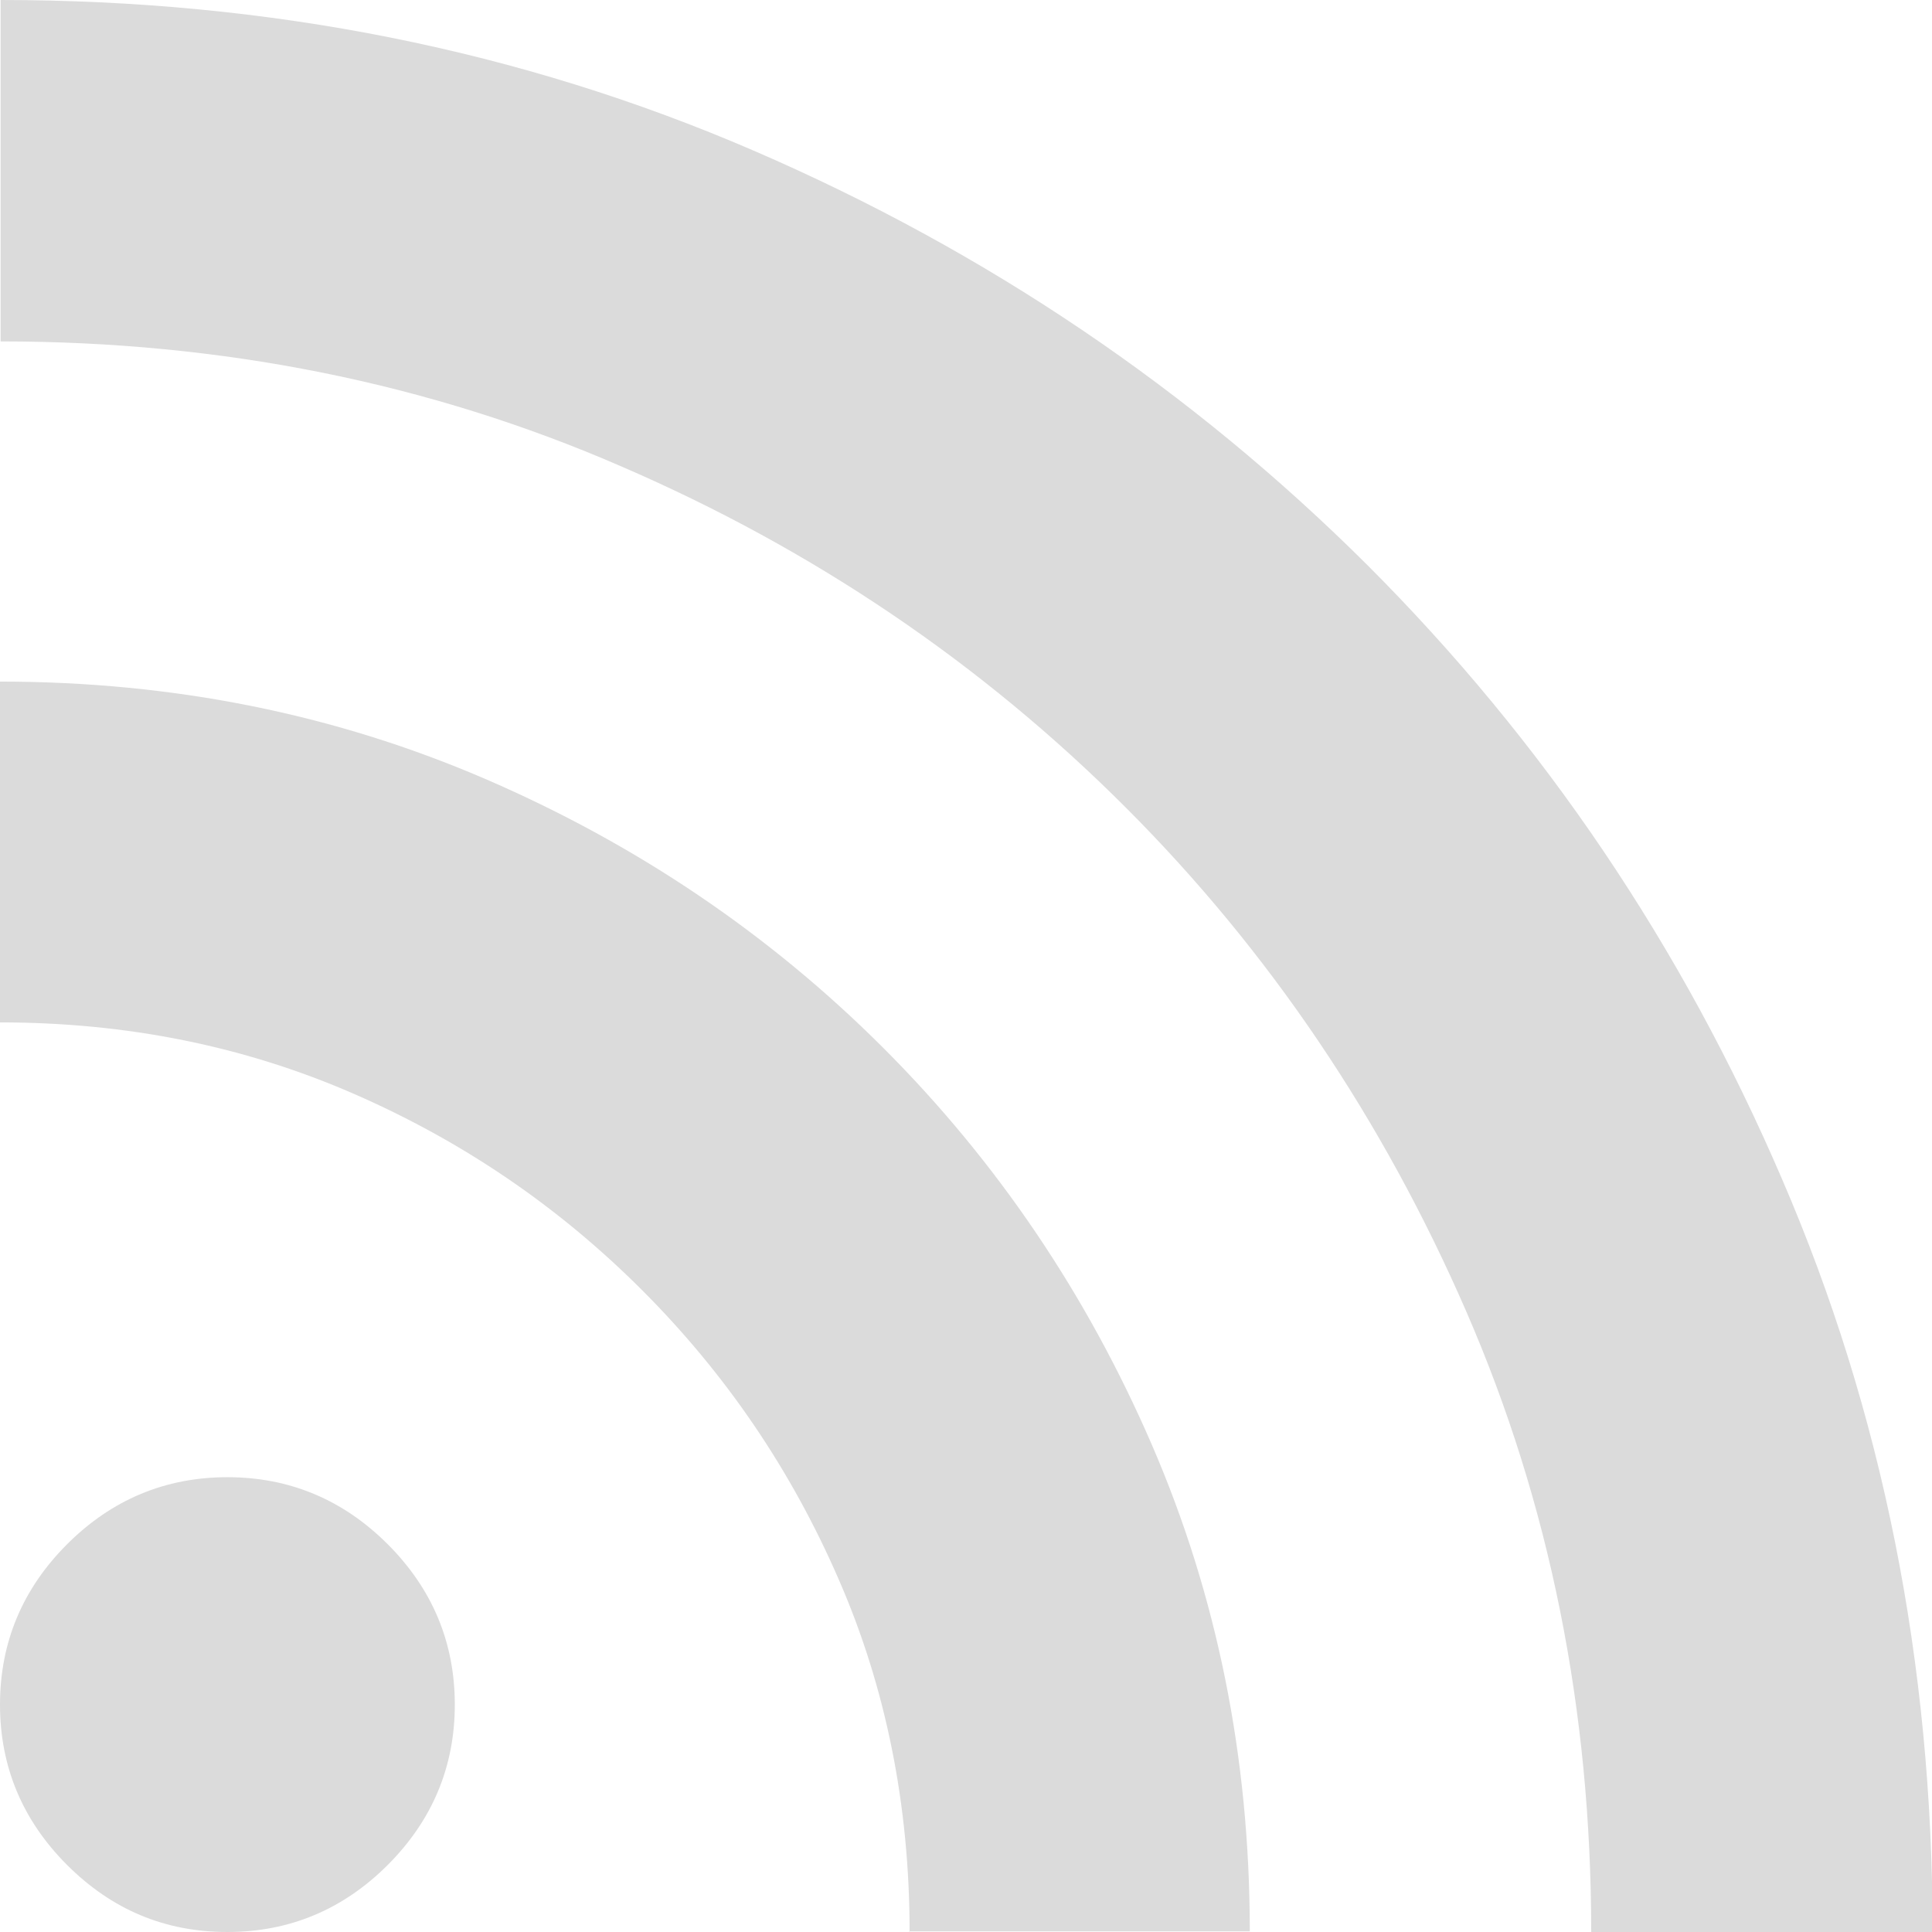 <?xml version="1.0" encoding="UTF-8"?>
<svg id="wifi" xmlns="http://www.w3.org/2000/svg" xmlns:xlink="http://www.w3.org/1999/xlink" viewBox="0 0 31.69 31.69">
  <defs>
    <style>
      .cls-1 {
        mask: url(#mask);
      }

      .cls-2 {
        fill: #dbdbdb;
      }

      .cls-3 {
        fill: #d9d9d9;
      }
    </style>
    <mask id="mask" x="-5.59" y="-7.46" width="44.75" height="44.75" maskUnits="userSpaceOnUse">
      <g id="mask0_82_8251">
        <rect id="Bounding_box" class="cls-3" x="-5.59" y="-7.46" width="44.75" height="44.75"/>
      </g>
    </mask>
  </defs>
  <g id="wifi">
    <g class="cls-1">
      <path id="rss_feed_2" class="cls-2" d="M3.73,31.69c-1.03,0-1.9-.37-2.63-1.1-.73-.73-1.1-1.61-1.1-2.63s.37-1.9,1.1-2.63c.73-.73,1.61-1.1,2.63-1.1s1.9.37,2.63,1.1c.73.73,1.1,1.61,1.1,2.63s-.37,1.9-1.1,2.63c-.73.73-1.61,1.1-2.63,1.1ZM26.1,31.69c0-3.64-.68-7.03-2.05-10.18-1.37-3.15-3.23-5.91-5.59-8.27-2.36-2.36-5.12-4.23-8.27-5.59-3.15-1.37-6.55-2.05-10.18-2.05V0c4.41,0,8.53.82,12.35,2.47,3.82,1.65,7.18,3.92,10.07,6.8,2.89,2.89,5.16,6.25,6.8,10.07,1.65,3.82,2.47,7.94,2.47,12.35h-5.59ZM14.92,31.69c0-2.08-.39-4.02-1.17-5.8-.78-1.79-1.85-3.36-3.22-4.73-1.37-1.37-2.94-2.44-4.73-3.22-1.79-.78-3.72-1.17-5.8-1.17v-5.59c2.86,0,5.52.54,7.99,1.61,2.47,1.07,4.64,2.54,6.5,4.4s3.33,4.03,4.4,6.5c1.07,2.47,1.61,5.13,1.61,7.99h-5.59Z"/>
    </g>
  </g>
</svg>